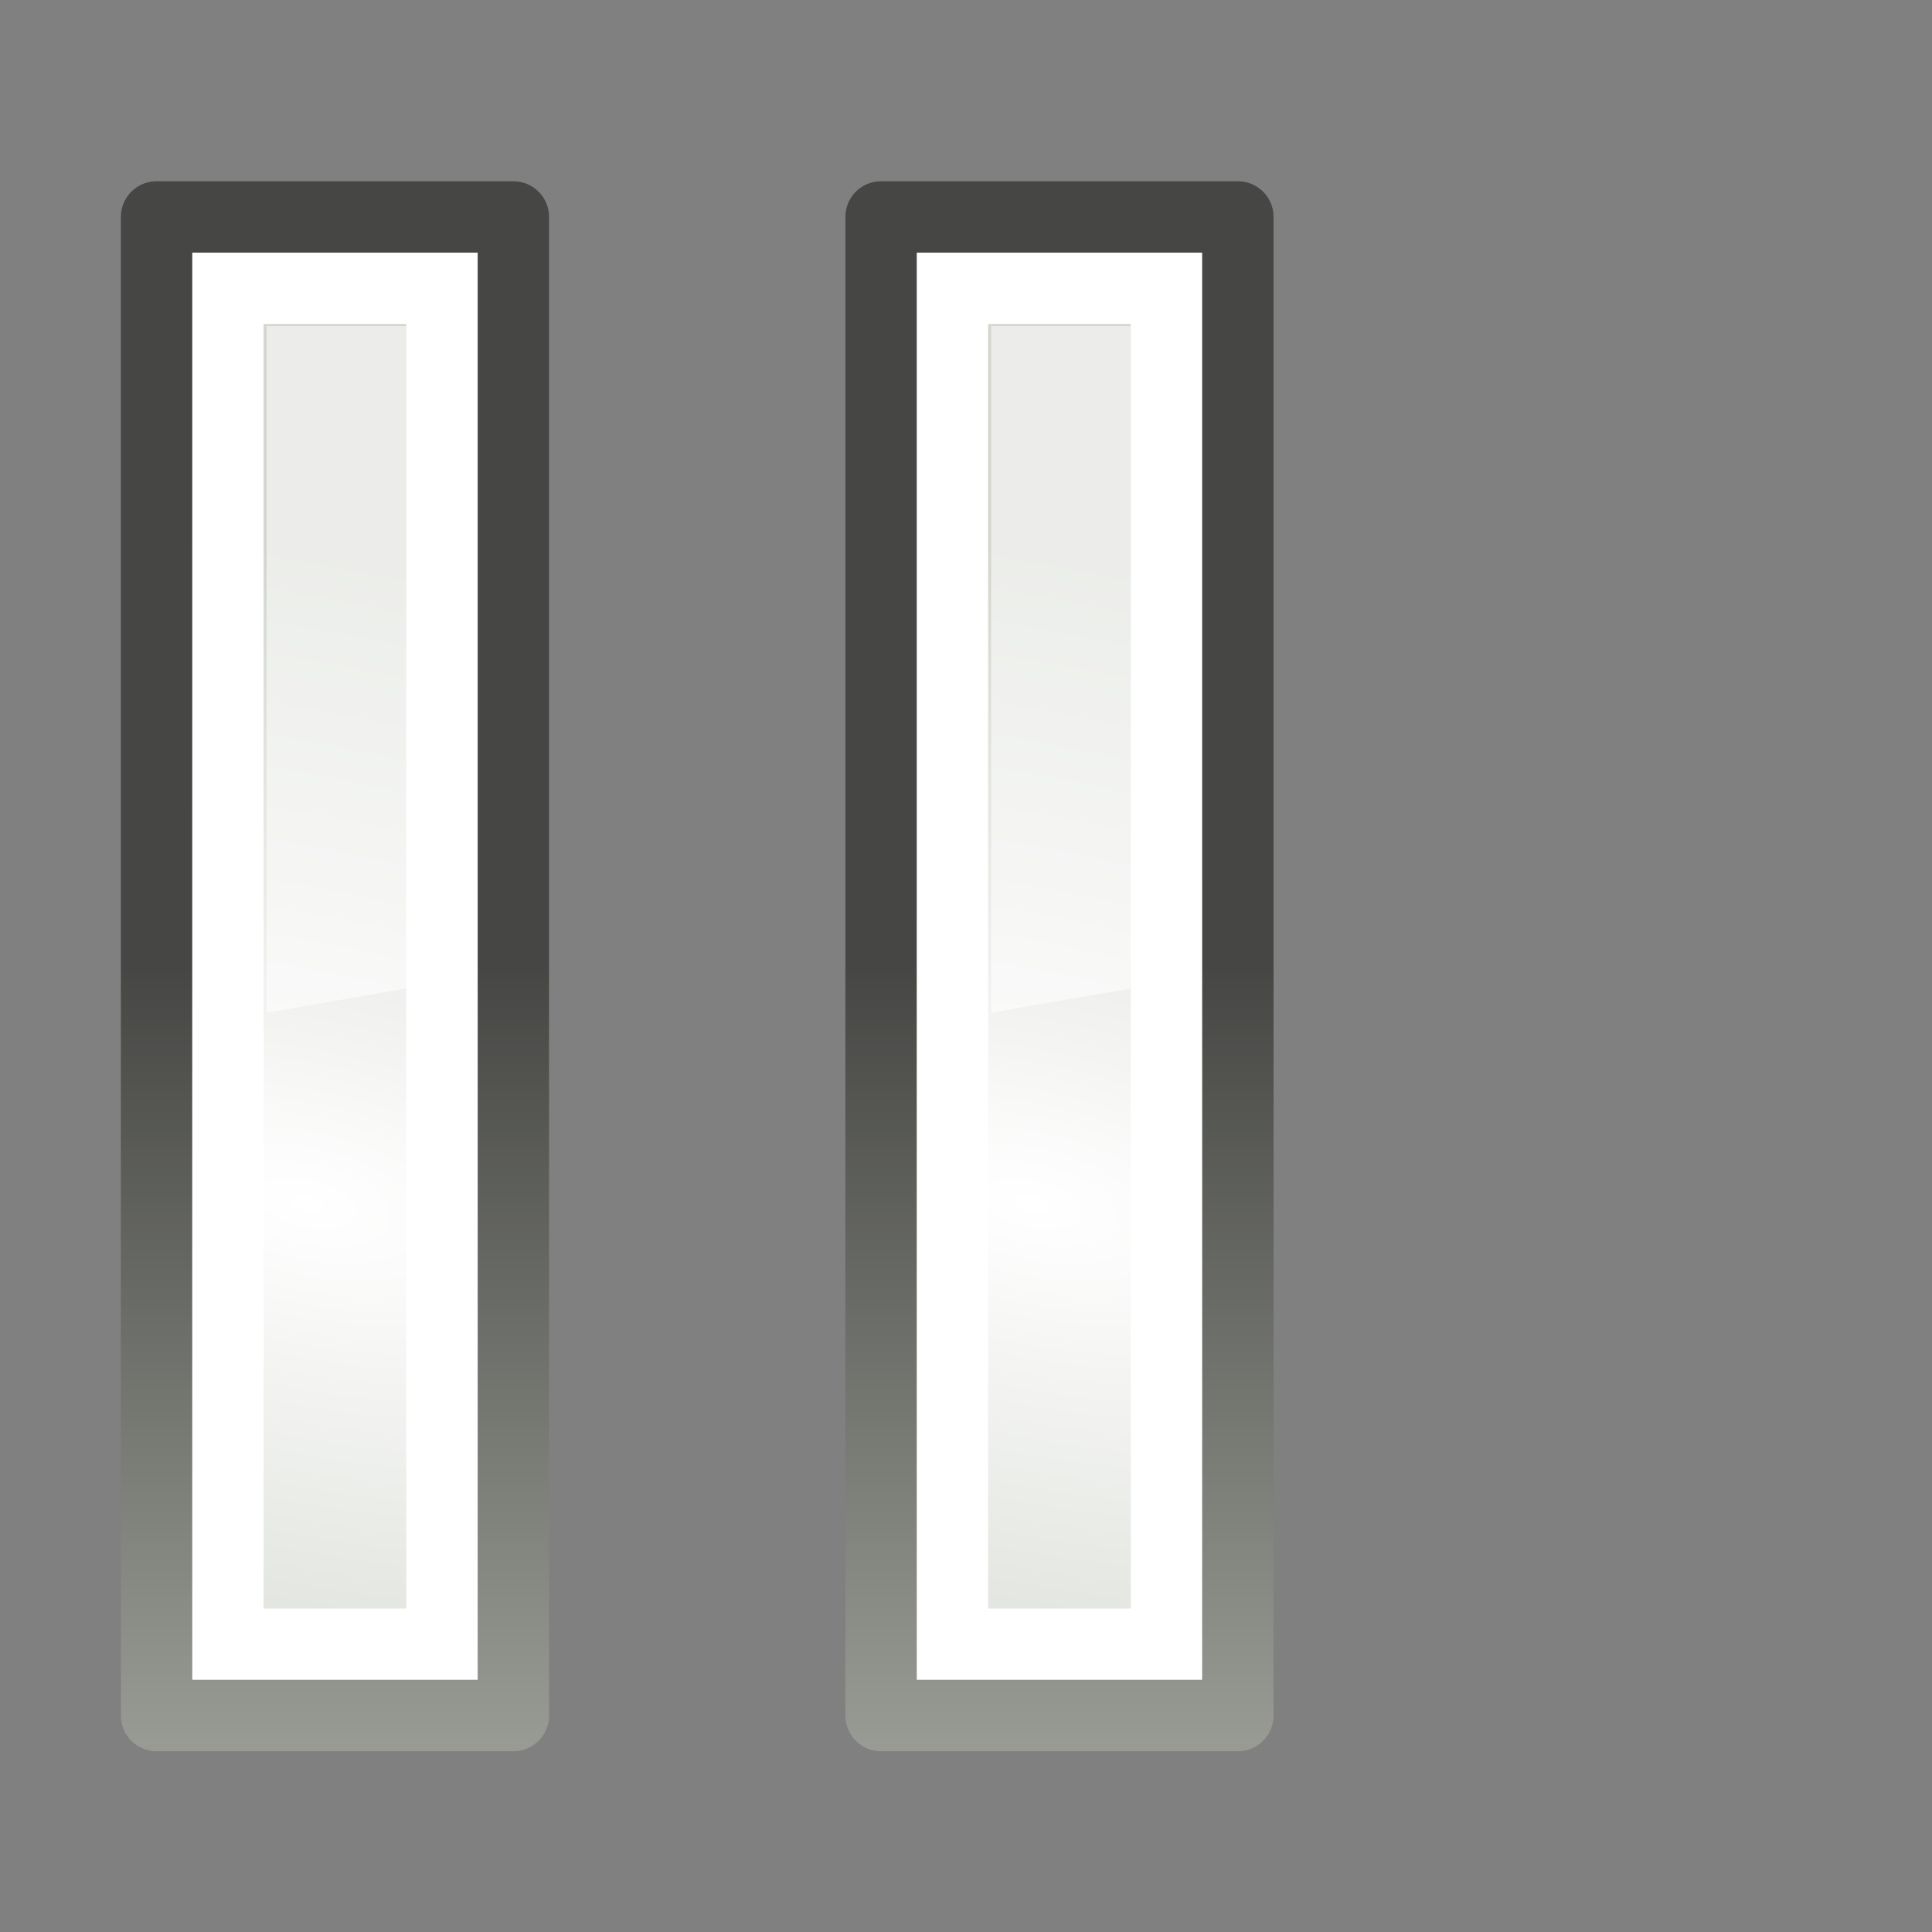 <?xml version="1.0" encoding="UTF-8"?>
<svg xmlns="http://www.w3.org/2000/svg" xmlns:xlink="http://www.w3.org/1999/xlink" contentScriptType="text/ecmascript" width="16" baseProfile="tiny" zoomAndPan="magnify" contentStyleType="text/css" viewBox="0 0 16 16" height="16" preserveAspectRatio="xMidYMid meet" version="1.1">
    <rect x="0" y="0" width="16" height="16" fill="#808080" stroke="none"/>
    <defs>
        <linearGradient gradientTransform="translate(2,0)" id="linearGradient2316" gradientUnits="userSpaceOnUse" xlink:show="other" xlink:type="simple" x1="24.476" y1="13.659" x2="23.75" y2="36" xlink:actuate="onLoad">
            <stop stop-opacity="1" stop-color="#000000" offset="0"/>
            <stop stop-opacity="0.66" stop-color="#ffffff" offset="1"/>
        </linearGradient>
        <linearGradient gradientTransform="matrix(1,0,0,-1,-45,169)" id="linearGradient4413" gradientUnits="userSpaceOnUse" xlink:show="other" xlink:type="simple" x1="54" y1="131.273" y2="145" x2="54" xlink:actuate="onLoad">
            <stop stop-opacity="1" stop-color="#adb0a8" offset="0"/>
            <stop stop-opacity="1" stop-color="#464744" offset="1"/>
        </linearGradient>
        <radialGradient gradientTransform="matrix(0.264,-0.986,-2.239,-0.6,449.353,205.238)" id="linearGradient2679" gradientUnits="userSpaceOnUse" xlink:show="other" xlink:type="simple" r="8.75" cx="64.214" fx="64.214" cy="146.188" fy="146.188" xlink:actuate="onLoad">
            <stop stop-opacity="1" stop-color="#ffffff" offset="0"/>
            <stop offset="1" stop-color="#d3d7cf"/>
        </radialGradient>
        <radialGradient gradientTransform="matrix(0.264,-0.986,-2.239,-0.6,431.353,205.238)" id="linearGradient2679" gradientUnits="userSpaceOnUse" xlink:show="other" xlink:type="simple" r="8.75" cx="64.214" fx="64.214" cy="146.188" fy="146.188" xlink:actuate="onLoad">
            <stop stop-opacity="1" stop-color="#ffffff" offset="0"/>
            <stop offset="1" stop-color="#d3d7cf"/>
        </radialGradient>
        <radialGradient gradientTransform="matrix(0.264,-0.986,-2.239,-0.6,468.602,298.488)" id="linearGradient2679" gradientUnits="userSpaceOnUse" xlink:show="other" xlink:type="simple" r="8.75" cx="64.214" fx="64.214" cy="146.188" fy="146.188" xlink:actuate="onLoad">
            <stop stop-opacity="1" stop-color="#ffffff" offset="0"/>
            <stop offset="1" stop-color="#d3d7cf"/>
        </radialGradient>
        <radialGradient gradientTransform="matrix(0.264,-0.986,-2.239,-0.6,486.602,298.488)" id="linearGradient2679" gradientUnits="userSpaceOnUse" xlink:show="other" xlink:type="simple" r="8.75" cx="64.214" fx="64.214" cy="146.188" fy="146.188" xlink:actuate="onLoad">
            <stop stop-opacity="1" stop-color="#ffffff" offset="0"/>
            <stop offset="1" stop-color="#d3d7cf"/>
        </radialGradient>
        <linearGradient gradientTransform="translate(62.15,-56.289)" id="linearGradient2584" gradientUnits="userSpaceOnUse" xlink:show="other" xlink:type="simple" x1="53.931" y1="116.383" x2="54.39" y2="122.295" xlink:actuate="onLoad">
            <stop stop-opacity="1" stop-color="#000000" offset="0"/>
            <stop stop-opacity="0" stop-color="#ffffff" offset="1"/>
        </linearGradient>
        <linearGradient gradientTransform="translate(62.15,-56.289)" id="linearGradient2584" gradientUnits="userSpaceOnUse" xlink:show="other" xlink:type="simple" x1="53.018" y1="99.446" x2="53.201" y2="101.352" xlink:actuate="onLoad">
            <stop stop-opacity="1" stop-color="#000000" offset="0"/>
            <stop stop-opacity="0" stop-color="#ffffff" offset="1"/>
        </linearGradient>
        <linearGradient gradientTransform="translate(62.15,-56.289)" id="linearGradient2584" gradientUnits="userSpaceOnUse" xlink:show="other" xlink:type="simple" x1="54.346" y1="102.977" x2="54.712" y2="106.383" xlink:actuate="onLoad">
            <stop stop-opacity="1" stop-color="#000000" offset="0"/>
            <stop stop-opacity="0" stop-color="#ffffff" offset="1"/>
        </linearGradient>
        <linearGradient gradientTransform="translate(62.15,-56.289)" id="linearGradient8662" gradientUnits="userSpaceOnUse" xlink:show="other" xlink:type="simple" x1="55.934" y1="107.948" x2="56.942" y2="113.81" xlink:actuate="onLoad">
            <stop stop-opacity="1" stop-color="#000000" offset="0"/>
            <stop stop-opacity="0" stop-color="#000000" offset="1"/>
        </linearGradient>
        <linearGradient gradientTransform="translate(146.4,36.961)" id="linearGradient8662" gradientUnits="userSpaceOnUse" xlink:show="other" xlink:type="simple" x1="55.934" y1="107.948" x2="56.942" y2="113.81" xlink:actuate="onLoad">
            <stop stop-opacity="1" stop-color="#000000" offset="0"/>
            <stop stop-opacity="0" stop-color="#000000" offset="1"/>
        </linearGradient>
        <linearGradient gradientTransform="translate(146.4,36.961)" id="linearGradient2584" gradientUnits="userSpaceOnUse" xlink:show="other" xlink:type="simple" x1="54.346" y1="102.977" x2="54.712" y2="106.383" xlink:actuate="onLoad">
            <stop stop-opacity="1" stop-color="#000000" offset="0"/>
            <stop stop-opacity="0" stop-color="#ffffff" offset="1"/>
        </linearGradient>
        <linearGradient gradientTransform="translate(146.4,36.961)" id="linearGradient2584" gradientUnits="userSpaceOnUse" xlink:show="other" xlink:type="simple" x1="53.018" y1="99.446" x2="53.201" y2="101.352" xlink:actuate="onLoad">
            <stop stop-opacity="1" stop-color="#000000" offset="0"/>
            <stop stop-opacity="0" stop-color="#ffffff" offset="1"/>
        </linearGradient>
        <linearGradient gradientTransform="translate(146.4,36.961)" id="linearGradient2584" gradientUnits="userSpaceOnUse" xlink:show="other" xlink:type="simple" x1="53.931" y1="116.383" x2="54.39" y2="122.295" xlink:actuate="onLoad">
            <stop stop-opacity="1" stop-color="#000000" offset="0"/>
            <stop stop-opacity="0" stop-color="#ffffff" offset="1"/>
        </linearGradient>
        <radialGradient gradientTransform="matrix(0.223,-0.996,2.13,0.476,-323.946,20.852)" id="radialGradient4375" gradientUnits="userSpaceOnUse" xlink:show="other" xlink:type="simple" r="8.75" cx="64.227" fx="64.227" cy="147.994" fy="147.994" xlink:actuate="onLoad">
            <stop stop-opacity="1" stop-color="#ffffff" offset="0"/>
            <stop offset="1" stop-color="#d3d7cf"/>
        </radialGradient>
        <linearGradient gradientTransform="translate(146.4,36.961)" id="linearGradient8662" gradientUnits="userSpaceOnUse" xlink:show="other" xlink:type="simple" x1="55.934" y1="107.948" x2="56.942" y2="113.81" xlink:actuate="onLoad">
            <stop stop-opacity="1" stop-color="#000000" offset="0"/>
            <stop stop-opacity="0" stop-color="#000000" offset="1"/>
        </linearGradient>
        <linearGradient gradientTransform="translate(146.4,36.961)" id="linearGradient2584" gradientUnits="userSpaceOnUse" xlink:show="other" xlink:type="simple" x1="54.346" y1="102.977" x2="54.712" y2="106.383" xlink:actuate="onLoad">
            <stop stop-opacity="1" stop-color="#000000" offset="0"/>
            <stop stop-opacity="0" stop-color="#ffffff" offset="1"/>
        </linearGradient>
        <linearGradient gradientTransform="translate(146.4,36.961)" id="linearGradient2584" gradientUnits="userSpaceOnUse" xlink:show="other" xlink:type="simple" x1="53.018" y1="99.446" x2="53.201" y2="101.352" xlink:actuate="onLoad">
            <stop stop-opacity="1" stop-color="#000000" offset="0"/>
            <stop stop-opacity="0" stop-color="#ffffff" offset="1"/>
        </linearGradient>
        <linearGradient gradientTransform="translate(146.4,36.961)" id="linearGradient2584" gradientUnits="userSpaceOnUse" xlink:show="other" xlink:type="simple" x1="53.931" y1="116.383" x2="54.39" y2="122.295" xlink:actuate="onLoad">
            <stop stop-opacity="1" stop-color="#000000" offset="0"/>
            <stop stop-opacity="0" stop-color="#ffffff" offset="1"/>
        </linearGradient>
        <radialGradient gradientTransform="matrix(0.264,-0.986,-2.239,-0.6,468.602,298.488)" id="linearGradient2679" gradientUnits="userSpaceOnUse" xlink:show="other" xlink:type="simple" r="8.75" cx="64.214" fx="64.214" cy="146.188" fy="146.188" xlink:actuate="onLoad">
            <stop stop-opacity="1" stop-color="#ffffff" offset="0"/>
            <stop offset="1" stop-color="#d3d7cf"/>
        </radialGradient>
        <radialGradient gradientTransform="matrix(0.264,-0.986,-2.239,-0.6,486.602,298.488)" id="linearGradient2679" gradientUnits="userSpaceOnUse" xlink:show="other" xlink:type="simple" r="8.75" cx="64.214" fx="64.214" cy="146.188" fy="146.188" xlink:actuate="onLoad">
            <stop stop-opacity="1" stop-color="#ffffff" offset="0"/>
            <stop offset="1" stop-color="#d3d7cf"/>
        </radialGradient>
        <radialGradient gradientTransform="matrix(-0.223,-0.996,-2.13,0.476,604.946,141.852)" id="linearGradient2679" gradientUnits="userSpaceOnUse" xlink:show="other" xlink:type="simple" r="8.75" cx="64.227" fx="64.227" cy="147.994" fy="147.994" xlink:actuate="onLoad">
            <stop stop-opacity="1" stop-color="#ffffff" offset="0"/>
            <stop offset="1" stop-color="#d3d7cf"/>
        </radialGradient>
        <linearGradient gradientTransform="matrix(-1,0,0,-1,203.75,196.75)" id="linearGradient2591" gradientUnits="userSpaceOnUse" xlink:show="other" xlink:type="simple" x1="89" y1="149.455" x2="89" y2="140.036" xlink:actuate="onLoad">
            <stop stop-opacity="1" stop-color="#ffffff" offset="0"/>
            <stop stop-opacity="0" stop-color="#eeeeec" offset="1"/>
        </linearGradient>
        <linearGradient gradientTransform="matrix(-1,4.681043e-17,-4.681043e-17,-1,203.75,196.75)" id="linearGradient5075" gradientUnits="userSpaceOnUse" xlink:show="other" xlink:type="simple" x1="90" y1="155.009" x2="89.067" y2="142.039" xlink:actuate="onLoad">
            <stop stop-opacity="1" stop-color="#adb0a8" offset="0"/>
            <stop stop-opacity="1" stop-color="#464744" offset="1"/>
        </linearGradient>
        <linearGradient gradientTransform="matrix(-1,4.681043e-17,-4.681043e-17,-1,326,290)" id="linearGradient5075" gradientUnits="userSpaceOnUse" xlink:show="other" xlink:type="simple" x1="90" y1="155.009" x2="89.067" y2="142.039" xlink:actuate="onLoad">
            <stop stop-opacity="1" stop-color="#adb0a8" offset="0"/>
            <stop stop-opacity="1" stop-color="#464744" offset="1"/>
        </linearGradient>
        <linearGradient gradientTransform="matrix(-1,0,0,-1,326,290)" id="linearGradient2591" gradientUnits="userSpaceOnUse" xlink:show="other" xlink:type="simple" x1="89" y1="149.455" x2="89" y2="140.036" xlink:actuate="onLoad">
            <stop stop-opacity="1" stop-color="#ffffff" offset="0"/>
            <stop stop-opacity="0" stop-color="#eeeeec" offset="1"/>
        </linearGradient>
        <linearGradient gradientTransform="translate(-326,-290)" id="linearGradient2591" gradientUnits="userSpaceOnUse" xlink:show="other" xlink:type="simple" x1="52.048" y1="155" x2="49" y2="142.001" xlink:actuate="onLoad">
            <stop stop-opacity="1" stop-color="#ffffff" offset="0"/>
            <stop stop-opacity="0" stop-color="#eeeeec" offset="1"/>
        </linearGradient>
        <linearGradient gradientTransform="translate(146.4,36.961)" id="linearGradient8662" gradientUnits="userSpaceOnUse" xlink:show="other" xlink:type="simple" x1="55.934" y1="107.948" x2="56.942" y2="113.81" xlink:actuate="onLoad">
            <stop stop-opacity="1" stop-color="#000000" offset="0"/>
            <stop stop-opacity="0" stop-color="#000000" offset="1"/>
        </linearGradient>
        <linearGradient gradientTransform="translate(146.4,36.961)" id="linearGradient2584" gradientUnits="userSpaceOnUse" xlink:show="other" xlink:type="simple" x1="54.346" y1="102.977" x2="54.712" y2="106.383" xlink:actuate="onLoad">
            <stop stop-opacity="1" stop-color="#000000" offset="0"/>
            <stop stop-opacity="0" stop-color="#ffffff" offset="1"/>
        </linearGradient>
        <linearGradient gradientTransform="translate(146.4,36.961)" id="linearGradient2584" gradientUnits="userSpaceOnUse" xlink:show="other" xlink:type="simple" x1="53.018" y1="99.446" x2="53.201" y2="101.352" xlink:actuate="onLoad">
            <stop stop-opacity="1" stop-color="#000000" offset="0"/>
            <stop stop-opacity="0" stop-color="#ffffff" offset="1"/>
        </linearGradient>
        <linearGradient gradientTransform="translate(146.4,36.961)" id="linearGradient2584" gradientUnits="userSpaceOnUse" xlink:show="other" xlink:type="simple" x1="53.931" y1="116.383" x2="54.39" y2="122.295" xlink:actuate="onLoad">
            <stop stop-opacity="1" stop-color="#000000" offset="0"/>
            <stop stop-opacity="0" stop-color="#ffffff" offset="1"/>
        </linearGradient>
        <radialGradient gradientTransform="matrix(0.264,-0.986,-2.239,-0.6,468.602,298.488)" id="linearGradient2679" gradientUnits="userSpaceOnUse" xlink:show="other" xlink:type="simple" r="8.75" cx="64.214" fx="64.214" cy="146.188" fy="146.188" xlink:actuate="onLoad">
            <stop stop-opacity="1" stop-color="#ffffff" offset="0"/>
            <stop offset="1" stop-color="#d3d7cf"/>
        </radialGradient>
        <radialGradient gradientTransform="matrix(0.264,-0.986,-2.239,-0.6,486.602,298.488)" id="linearGradient2679" gradientUnits="userSpaceOnUse" xlink:show="other" xlink:type="simple" r="8.75" cx="64.214" fx="64.214" cy="146.188" fy="146.188" xlink:actuate="onLoad">
            <stop stop-opacity="1" stop-color="#ffffff" offset="0"/>
            <stop offset="1" stop-color="#d3d7cf"/>
        </radialGradient>
        <radialGradient gradientTransform="matrix(-0.223,-0.996,-2.13,0.476,604.946,141.852)" id="linearGradient2679" gradientUnits="userSpaceOnUse" xlink:show="other" xlink:type="simple" r="8.75" cx="64.227" fx="64.227" cy="147.994" fy="147.994" xlink:actuate="onLoad">
            <stop stop-opacity="1" stop-color="#ffffff" offset="0"/>
            <stop offset="1" stop-color="#d3d7cf"/>
        </radialGradient>
        <linearGradient gradientTransform="matrix(-1,4.681043e-17,-4.681043e-17,-1,326,290)" id="linearGradient5075" gradientUnits="userSpaceOnUse" xlink:show="other" xlink:type="simple" x1="90" y1="155.009" x2="89.067" y2="142.039" xlink:actuate="onLoad">
            <stop stop-opacity="1" stop-color="#adb0a8" offset="0"/>
            <stop stop-opacity="1" stop-color="#464744" offset="1"/>
        </linearGradient>
        <linearGradient gradientTransform="matrix(-1,0,0,-1,326,290)" id="linearGradient2591" gradientUnits="userSpaceOnUse" xlink:show="other" xlink:type="simple" x1="89" y1="149.455" x2="89" y2="140.036" xlink:actuate="onLoad">
            <stop stop-opacity="1" stop-color="#ffffff" offset="0"/>
            <stop stop-opacity="0" stop-color="#eeeeec" offset="1"/>
        </linearGradient>
        <linearGradient gradientTransform="translate(-326,-290)" id="linearGradient2591" gradientUnits="userSpaceOnUse" xlink:show="other" xlink:type="simple" x1="52.048" y1="155" x2="49" y2="142.001" xlink:actuate="onLoad">
            <stop stop-opacity="1" stop-color="#ffffff" offset="0"/>
            <stop stop-opacity="0" stop-color="#eeeeec" offset="1"/>
        </linearGradient>
        <linearGradient gradientTransform="translate(146.4,36.961)" id="linearGradient8662" gradientUnits="userSpaceOnUse" xlink:show="other" xlink:type="simple" x1="55.934" y1="107.948" x2="56.942" y2="113.81" xlink:actuate="onLoad">
            <stop stop-opacity="1" stop-color="#000000" offset="0"/>
            <stop stop-opacity="0" stop-color="#000000" offset="1"/>
        </linearGradient>
        <linearGradient gradientTransform="translate(146.4,36.961)" id="linearGradient2584" gradientUnits="userSpaceOnUse" xlink:show="other" xlink:type="simple" x1="54.346" y1="102.977" x2="54.712" y2="106.383" xlink:actuate="onLoad">
            <stop stop-opacity="1" stop-color="#000000" offset="0"/>
            <stop stop-opacity="0" stop-color="#ffffff" offset="1"/>
        </linearGradient>
        <linearGradient gradientTransform="translate(146.4,36.961)" id="linearGradient2584" gradientUnits="userSpaceOnUse" xlink:show="other" xlink:type="simple" x1="53.018" y1="99.446" x2="53.201" y2="101.352" xlink:actuate="onLoad">
            <stop stop-opacity="1" stop-color="#000000" offset="0"/>
            <stop stop-opacity="0" stop-color="#ffffff" offset="1"/>
        </linearGradient>
        <linearGradient gradientTransform="translate(146.4,36.961)" id="linearGradient2584" gradientUnits="userSpaceOnUse" xlink:show="other" xlink:type="simple" x1="53.931" y1="116.383" x2="54.39" y2="122.295" xlink:actuate="onLoad">
            <stop stop-opacity="1" stop-color="#000000" offset="0"/>
            <stop stop-opacity="0" stop-color="#ffffff" offset="1"/>
        </linearGradient>
        <radialGradient gradientTransform="matrix(0.264,-0.986,-2.239,-0.6,468.602,298.488)" id="linearGradient2679" gradientUnits="userSpaceOnUse" xlink:show="other" xlink:type="simple" r="8.75" cx="64.214" fx="64.214" cy="146.188" fy="146.188" xlink:actuate="onLoad">
            <stop stop-opacity="1" stop-color="#ffffff" offset="0"/>
            <stop offset="1" stop-color="#d3d7cf"/>
        </radialGradient>
        <radialGradient gradientTransform="matrix(0.264,-0.986,-2.239,-0.6,486.602,298.488)" id="linearGradient2679" gradientUnits="userSpaceOnUse" xlink:show="other" xlink:type="simple" r="8.75" cx="64.214" fx="64.214" cy="146.188" fy="146.188" xlink:actuate="onLoad">
            <stop stop-opacity="1" stop-color="#ffffff" offset="0"/>
            <stop offset="1" stop-color="#d3d7cf"/>
        </radialGradient>
        <radialGradient gradientTransform="matrix(-0.223,-0.996,-2.13,0.476,604.946,141.852)" id="linearGradient2679" gradientUnits="userSpaceOnUse" xlink:show="other" xlink:type="simple" r="8.75" cx="64.227" fx="64.227" cy="147.994" fy="147.994" xlink:actuate="onLoad">
            <stop stop-opacity="1" stop-color="#ffffff" offset="0"/>
            <stop offset="1" stop-color="#d3d7cf"/>
        </radialGradient>
        <radialGradient gradientTransform="matrix(1,0,0,0.537,-1.893136e-12,16.873)" id="linearGradient8662" gradientUnits="userSpaceOnUse" xlink:show="other" xlink:type="simple" r="15.645" cx="24.837" fx="24.837" cy="36.421" fy="36.421" xlink:actuate="onLoad">
            <stop stop-opacity="1" stop-color="#000000" offset="0"/>
            <stop stop-opacity="0" stop-color="#000000" offset="1"/>
        </radialGradient>
        <linearGradient xlink:type="simple" xlink:actuate="onLoad" xlink:show="other">
            <stop stop-opacity="1" stop-color="#000000" offset="0"/>
            <stop stop-opacity="0" stop-color="#ffffff" offset="1"/>
        </linearGradient>
        <linearGradient xlink:type="simple" xlink:actuate="onLoad" xlink:show="other">
            <stop stop-opacity="1" stop-color="#adb0a8" offset="0"/>
            <stop stop-opacity="1" stop-color="#464744" offset="1"/>
        </linearGradient>
        <linearGradient xlink:type="simple" xlink:actuate="onLoad" xlink:show="other">
            <stop stop-opacity="1" stop-color="#ffffff" offset="0"/>
            <stop stop-opacity="0" stop-color="#eeeeec" offset="1"/>
        </linearGradient>
        <radialGradient gradientTransform="matrix(1,0,0,0.537,-1.836182e-12,16.873)" id="linearGradient8662" gradientUnits="userSpaceOnUse" xlink:show="other" xlink:type="simple" r="15.645" cx="24.837" fx="24.837" cy="36.421" fy="36.421" xlink:actuate="onLoad">
            <stop stop-opacity="1" stop-color="#000000" offset="0"/>
            <stop stop-opacity="0" stop-color="#000000" offset="1"/>
        </radialGradient>
        <radialGradient gradientTransform="matrix(-0.223,-0.996,-2.13,0.476,604.946,141.852)" id="linearGradient2679" gradientUnits="userSpaceOnUse" xlink:show="other" xlink:type="simple" r="8.75" cx="64.227" fx="64.227" cy="147.994" fy="147.994" xlink:actuate="onLoad">
            <stop stop-opacity="1" stop-color="#ffffff" offset="0"/>
            <stop offset="1" stop-color="#d3d7cf"/>
        </radialGradient>
        <radialGradient gradientTransform="matrix(0.264,-0.986,-2.239,-0.6,486.602,298.488)" id="linearGradient2679" gradientUnits="userSpaceOnUse" xlink:show="other" xlink:type="simple" r="8.75" cx="64.214" fx="64.214" cy="146.188" fy="146.188" xlink:actuate="onLoad">
            <stop stop-opacity="1" stop-color="#ffffff" offset="0"/>
            <stop offset="1" stop-color="#d3d7cf"/>
        </radialGradient>
        <linearGradient gradientTransform="translate(146.4,36.961)" id="linearGradient2584" gradientUnits="userSpaceOnUse" xlink:show="other" xlink:type="simple" x1="53.931" y1="116.383" x2="54.39" y2="122.295" xlink:actuate="onLoad">
            <stop stop-opacity="1" stop-color="#000000" offset="0"/>
            <stop stop-opacity="0" stop-color="#ffffff" offset="1"/>
        </linearGradient>
        <linearGradient gradientTransform="translate(146.4,36.961)" id="linearGradient2584" gradientUnits="userSpaceOnUse" xlink:show="other" xlink:type="simple" x1="53.018" y1="99.446" x2="53.201" y2="101.352" xlink:actuate="onLoad">
            <stop stop-opacity="1" stop-color="#000000" offset="0"/>
            <stop stop-opacity="0" stop-color="#ffffff" offset="1"/>
        </linearGradient>
        <linearGradient gradientTransform="translate(146.4,36.961)" id="linearGradient2584" gradientUnits="userSpaceOnUse" xlink:show="other" xlink:type="simple" x1="54.346" y1="102.977" x2="54.712" y2="106.383" xlink:actuate="onLoad">
            <stop stop-opacity="1" stop-color="#000000" offset="0"/>
            <stop stop-opacity="0" stop-color="#ffffff" offset="1"/>
        </linearGradient>
        <linearGradient gradientTransform="translate(146.4,36.961)" id="linearGradient8662" gradientUnits="userSpaceOnUse" xlink:show="other" xlink:type="simple" x1="55.934" y1="107.948" x2="56.942" y2="113.81" xlink:actuate="onLoad">
            <stop stop-opacity="1" stop-color="#000000" offset="0"/>
            <stop stop-opacity="0" stop-color="#000000" offset="1"/>
        </linearGradient>
        <linearGradient gradientTransform="translate(-326,-290)" id="linearGradient2591" gradientUnits="userSpaceOnUse" xlink:show="other" xlink:type="simple" x1="52.048" y1="155" x2="49" y2="142.001" xlink:actuate="onLoad">
            <stop stop-opacity="1" stop-color="#ffffff" offset="0"/>
            <stop stop-opacity="0" stop-color="#eeeeec" offset="1"/>
        </linearGradient>
        <linearGradient gradientTransform="matrix(-1,0,0,-1,326,290)" id="linearGradient2591" gradientUnits="userSpaceOnUse" xlink:show="other" xlink:type="simple" x1="89" y1="149.455" x2="89" y2="140.036" xlink:actuate="onLoad">
            <stop stop-opacity="1" stop-color="#ffffff" offset="0"/>
            <stop stop-opacity="0" stop-color="#eeeeec" offset="1"/>
        </linearGradient>
        <linearGradient gradientTransform="matrix(-1,4.681043e-17,-4.681043e-17,-1,326,290)" id="linearGradient5075" gradientUnits="userSpaceOnUse" xlink:show="other" xlink:type="simple" x1="90" y1="155.009" x2="89.067" y2="142.039" xlink:actuate="onLoad">
            <stop stop-opacity="1" stop-color="#adb0a8" offset="0"/>
            <stop stop-opacity="1" stop-color="#464744" offset="1"/>
        </linearGradient>
        <radialGradient gradientTransform="matrix(0.264,-0.986,-2.239,-0.6,468.602,298.488)" id="linearGradient2679" gradientUnits="userSpaceOnUse" xlink:show="other" xlink:type="simple" r="8.75" cx="64.214" fx="64.214" cy="146.188" fy="146.188" xlink:actuate="onLoad">
            <stop stop-opacity="1" stop-color="#ffffff" offset="0"/>
            <stop offset="1" stop-color="#d3d7cf"/>
        </radialGradient>
        <linearGradient gradientTransform="matrix(-1,0,0,1,46,0)" id="linearGradient2316" gradientUnits="userSpaceOnUse" xlink:show="other" xlink:type="simple" x1="24.476" y1="13.659" x2="23.75" y2="36" xlink:actuate="onLoad">
            <stop stop-opacity="1" stop-color="#000000" offset="0"/>
            <stop stop-opacity="0.66" stop-color="#ffffff" offset="1"/>
        </linearGradient>
        <radialGradient gradientTransform="matrix(0.223,-0.996,2.13,0.476,-306.946,20.852)" id="linearGradient2679" gradientUnits="userSpaceOnUse" xlink:show="other" xlink:type="simple" r="8.75" cx="64.227" fx="64.227" cy="147.994" fy="147.994" xlink:actuate="onLoad">
            <stop stop-opacity="1" stop-color="#ffffff" offset="0"/>
            <stop offset="1" stop-color="#d3d7cf"/>
        </radialGradient>
        <radialGradient gradientTransform="matrix(0.223,-0.996,2.13,0.476,-288.946,20.852)" id="linearGradient2679" gradientUnits="userSpaceOnUse" xlink:show="other" xlink:type="simple" r="8.75" cx="64.227" fx="64.227" cy="147.994" fy="147.994" xlink:actuate="onLoad">
            <stop stop-opacity="1" stop-color="#ffffff" offset="0"/>
            <stop offset="1" stop-color="#d3d7cf"/>
        </radialGradient>
        <linearGradient gradientTransform="translate(-42.991,-97.262)" id="linearGradient2584" gradientUnits="userSpaceOnUse" xlink:show="other" xlink:type="simple" x1="49.43" y1="112.95" x2="49.667" y2="115.137" xlink:actuate="onLoad">
            <stop stop-opacity="1" stop-color="#000000" offset="0"/>
            <stop stop-opacity="0" stop-color="#ffffff" offset="1"/>
        </linearGradient>
        <linearGradient gradientTransform="translate(-46,-121)" id="linearGradient5075" gradientUnits="userSpaceOnUse" xlink:show="other" xlink:type="simple" x1="55.886" y1="157.707" x2="55.936" y2="142.936" xlink:actuate="onLoad">
            <stop stop-opacity="1" stop-color="#adb0a8" offset="0"/>
            <stop stop-opacity="1" stop-color="#464744" offset="1"/>
        </linearGradient>
        <radialGradient gradientTransform="matrix(1,0,0,0.537,3.953052e-13,16.873)" id="linearGradient8662" gradientUnits="userSpaceOnUse" xlink:show="other" xlink:type="simple" r="15.645" cx="24.837" fx="24.837" cy="36.421" fy="36.421" xlink:actuate="onLoad">
            <stop stop-opacity="1" stop-color="#000000" offset="0"/>
            <stop stop-opacity="0" stop-color="#000000" offset="1"/>
        </radialGradient>
        <linearGradient xlink:type="simple" xlink:actuate="onLoad" id="linearGradient8662" xlink:show="other">
            <stop stop-opacity="1" stop-color="#000000" offset="0"/>
            <stop stop-opacity="0" stop-color="#000000" offset="1"/>
        </linearGradient>
        <linearGradient xlink:type="simple" xlink:actuate="onLoad" id="linearGradient2591" xlink:show="other">
            <stop stop-opacity="1" stop-color="#ffffff" offset="0"/>
            <stop stop-opacity="0" stop-color="#eeeeec" offset="1"/>
        </linearGradient>
        <linearGradient xlink:type="simple" xlink:actuate="onLoad" id="linearGradient2679" xlink:show="other">
            <stop stop-opacity="1" stop-color="#ffffff" offset="0"/>
            <stop stop-color="#d3d7cf" offset="1"/>
        </linearGradient>
        <linearGradient xlink:type="simple" xlink:actuate="onLoad" id="linearGradient5075" xlink:show="other">
            <stop stop-opacity="1" stop-color="#adb0a8" offset="0"/>
            <stop stop-opacity="1" stop-color="#464744" offset="1"/>
        </linearGradient>
        <linearGradient xlink:type="simple" xlink:actuate="onLoad" id="linearGradient2584" xlink:show="other">
            <stop stop-opacity="1" stop-color="#000000" offset="0"/>
            <stop stop-opacity="0" stop-color="#ffffff" offset="1"/>
        </linearGradient>
        <linearGradient xlink:type="simple" xlink:actuate="onLoad" id="linearGradient2316" xlink:show="other">
            <stop stop-opacity="1" stop-color="#000000" offset="0"/>
            <stop stop-opacity="0.66" stop-color="#ffffff" offset="1"/>
        </linearGradient>
        <radialGradient gradientTransform="matrix(0.223,-0.996,2.13,0.476,-323.946,20.852)" id="radialGradient11314" gradientUnits="userSpaceOnUse" xlink:show="other" xlink:type="simple" r="8.75" cx="64.227" fx="64.227" cy="147.994" fy="147.994" xlink:actuate="onLoad">
            <stop stop-opacity="1" stop-color="#ffffff" offset="0"/>
            <stop offset="1" stop-color="#d3d7cf"/>
        </radialGradient>
        <linearGradient gradientTransform="matrix(1,0,0,-1,-45,169)" id="linearGradient11316" gradientUnits="userSpaceOnUse" xlink:show="other" xlink:type="simple" x1="54" y1="131.273" y2="145" x2="54" xlink:actuate="onLoad">
            <stop stop-opacity="1" stop-color="#adb0a8" offset="0"/>
            <stop stop-opacity="1" stop-color="#464744" offset="1"/>
        </linearGradient>
    </defs>
    <g transform="matrix(0.591,0,0,0.591,-0.772,-6.182)" display="inline">
        <path fill-opacity="1" display="inline" stroke="none" d="M 8.5 13.5 L 3.5 13.5 L 3.5 34.5 L 8.5 34.5 L 8.5 13.5 z " visibility="visible" stroke-linecap="square" stroke-miterlimit="4" stroke-opacity="1" fill="url(#radialGradient4375)" stroke-dasharray="none" stroke-width="1" color="#000000" stroke-linejoin="miter" stroke-dashoffset="0" fill-rule="evenodd"/>
        <rect fill-opacity="1" display="inline" stroke="#ffffff" visibility="visible" stroke-linecap="square" width="3" transform="scale(1,-1)" stroke-miterlimit="4" stroke-opacity="1" fill="none" stroke-dasharray="none" stroke-width="1" color="#000000" height="19" x="4.5" stroke-linejoin="miter" y="-33.5" stroke-dashoffset="0" fill-rule="evenodd"/>
        <path fill-opacity="1" display="inline" stroke="url(#linearGradient4413)" d="M 3.5 34.5 L 3.5 13.5 L 8.5 13.5 L 8.5 34.5 L 3.5 34.5 z " visibility="visible" stroke-linecap="square" stroke-miterlimit="4" stroke-opacity="1" fill="none" stroke-dasharray="none" stroke-width="1" color="#000000" stroke-linejoin="round" stroke-dashoffset="0" fill-rule="evenodd"/>
        <path fill-opacity="0.561" display="inline" stroke="none" d="M 7.0 24.312 L 5.043 24.65 L 5.043 15.031 L 7.076 15.031 L 7.0 24.312 z " visibility="visible" stroke-linecap="square" stroke-miterlimit="4" stroke-opacity="1" fill="#ffffff" stroke-dasharray="none" stroke-width="3" color="#000000" stroke-linejoin="round" stroke-dashoffset="0" fill-rule="evenodd"/>
    </g>
    <g transform="matrix(0.591,0,0,0.591,5.228,-6.182)" display="inline">
        <path fill-opacity="1" display="inline" stroke="none" d="M 8.5 13.5 L 3.5 13.5 L 3.5 34.5 L 8.5 34.5 L 8.5 13.5 z " visibility="visible" stroke-linecap="square" stroke-miterlimit="4" stroke-opacity="1" fill="url(#radialGradient11314)" stroke-dasharray="none" stroke-width="1" color="#000000" stroke-linejoin="miter" stroke-dashoffset="0" fill-rule="evenodd"/>
        <rect fill-opacity="1" display="inline" stroke="#ffffff" visibility="visible" stroke-linecap="square" width="3" transform="scale(1,-1)" stroke-miterlimit="4" stroke-opacity="1" fill="none" stroke-dasharray="none" stroke-width="1" color="#000000" height="19" x="4.5" stroke-linejoin="miter" y="-33.5" stroke-dashoffset="0" fill-rule="evenodd"/>
        <path fill-opacity="1" display="inline" stroke="url(#linearGradient11316)" d="M 3.5 34.5 L 3.5 13.5 L 8.5 13.5 L 8.5 34.5 L 3.5 34.5 z " visibility="visible" stroke-linecap="square" stroke-miterlimit="4" stroke-opacity="1" fill="none" stroke-dasharray="none" stroke-width="1" color="#000000" stroke-linejoin="round" stroke-dashoffset="0" fill-rule="evenodd"/>
        <path fill-opacity="0.561" display="inline" stroke="none" d="M 7.0 24.312 L 5.043 24.65 L 5.043 15.031 L 7.076 15.031 L 7.0 24.312 z " visibility="visible" stroke-linecap="square" stroke-miterlimit="4" stroke-opacity="1" fill="#ffffff" stroke-dasharray="none" stroke-width="3" color="#000000" stroke-linejoin="round" stroke-dashoffset="0" fill-rule="evenodd"/>
    </g>
</svg>
